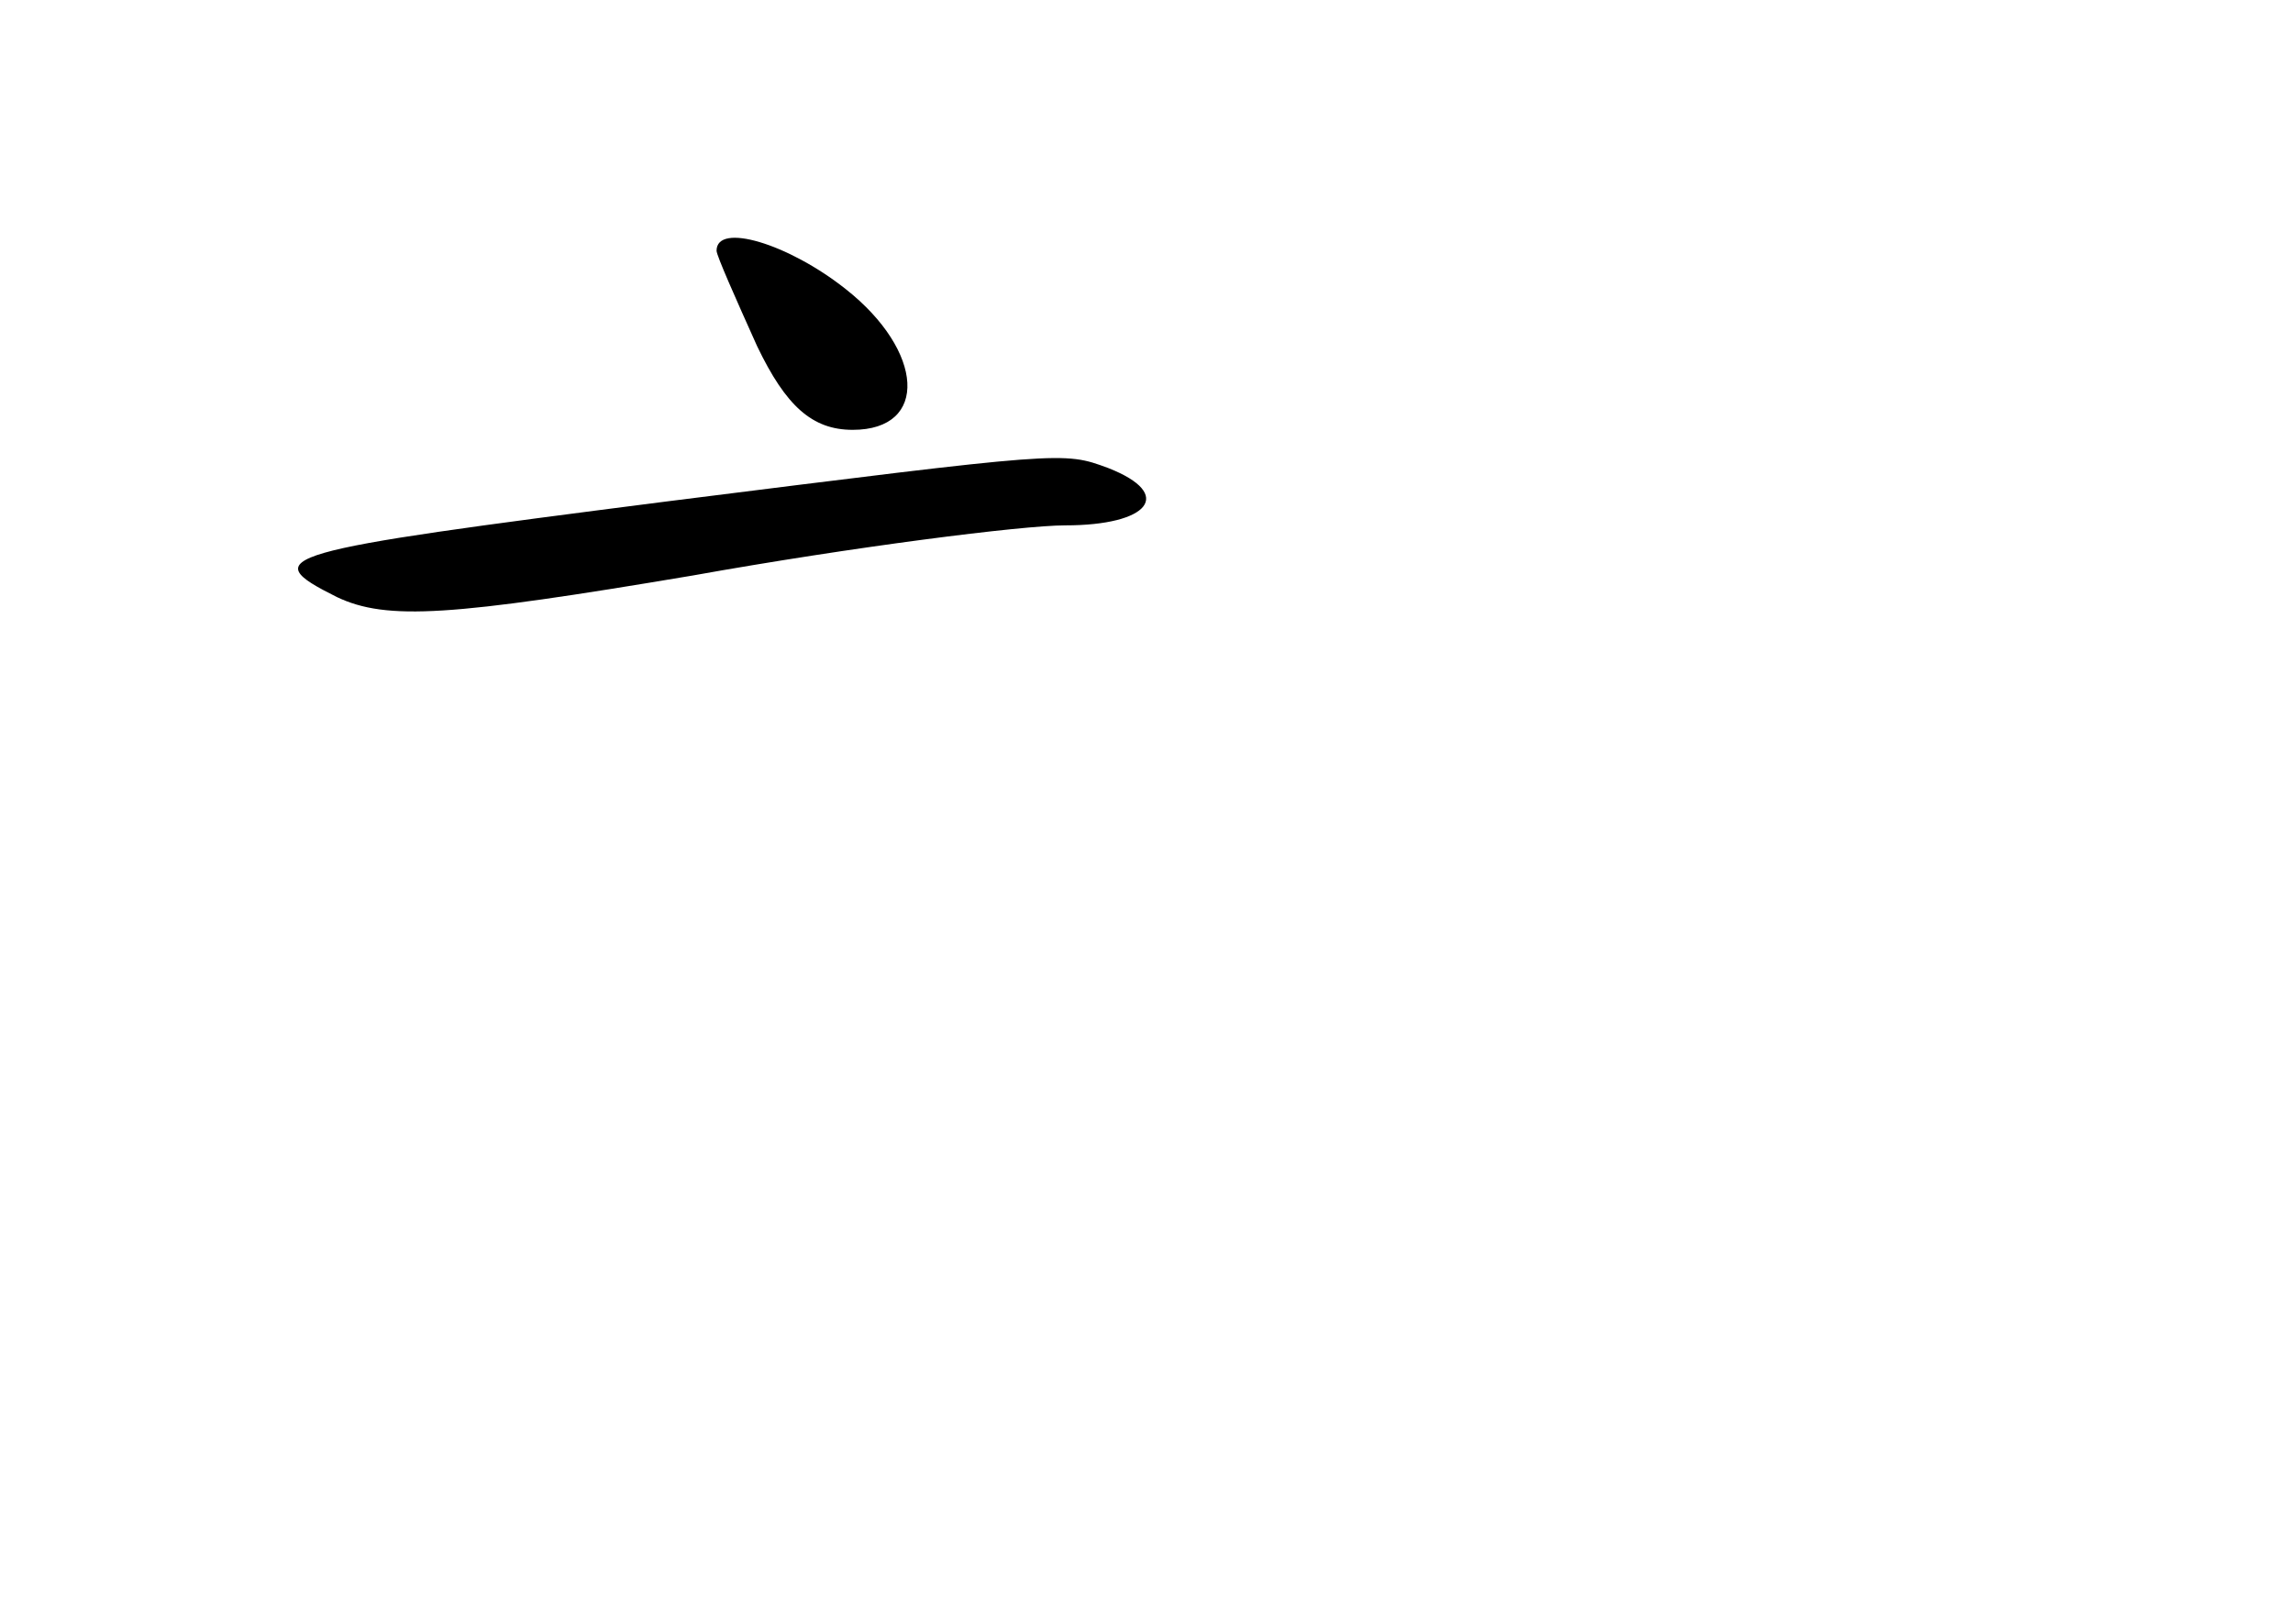 <?xml version="1.0" standalone="no"?>
<!DOCTYPE svg PUBLIC "-//W3C//DTD SVG 20010904//EN"
 "http://www.w3.org/TR/2001/REC-SVG-20010904/DTD/svg10.dtd">
<svg version="1.0" xmlns="http://www.w3.org/2000/svg"
 width="96pt" height="68pt" viewBox="0 0 96 68"
 preserveAspectRatio="xMidYMid meet">
<g transform="translate(0,68) scale(0.1,-0.1)"
fill="#000000" stroke="none">
<path d="M300 575 c0 -2 8 -20 17 -40 12 -25 23 -35 40 -35 32 0 30 33 -3 59
-24 19 -54 28 -54 16z"/>
<path d="M279 470 c-164 -21 -172 -23 -138 -40 21 -10 48 -8 149 9 67 12 138
21 156 21 35 0 46 13 18 24 -19 7 -18 7 -185 -14z"/>
</g>
</svg>
